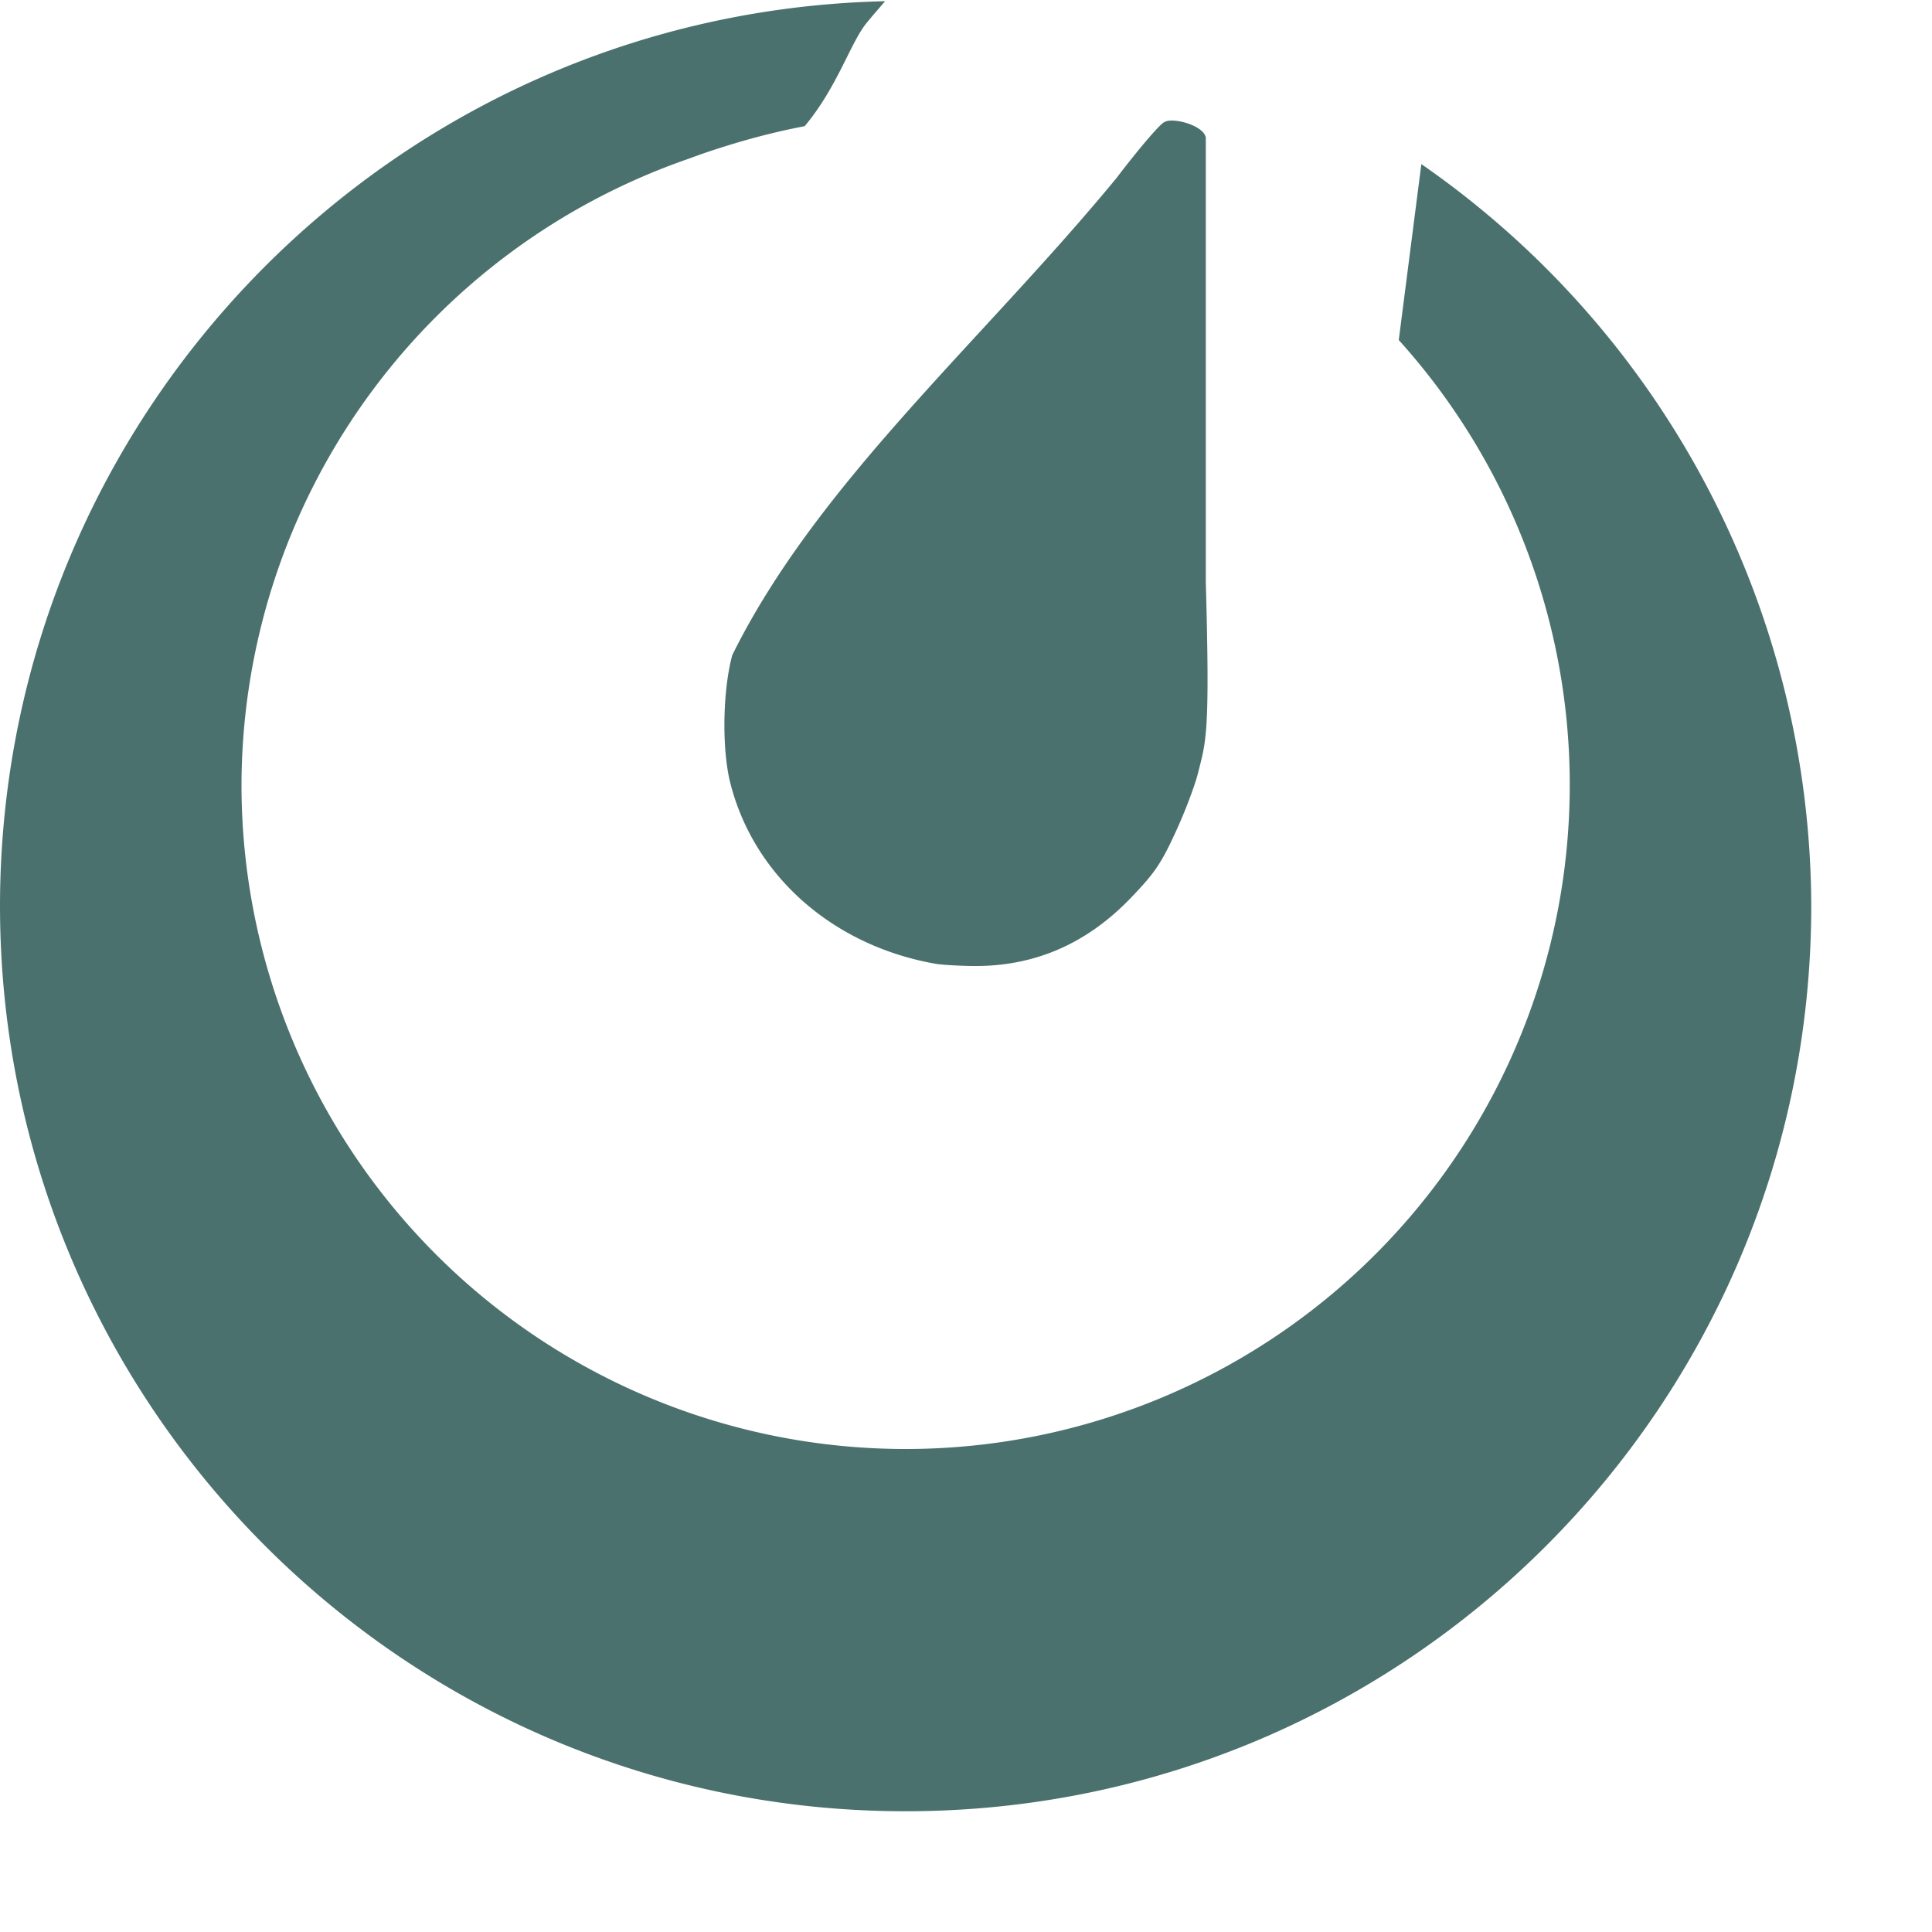 <svg xmlns="http://www.w3.org/2000/svg" width="16" height="16" version="1.1">
 <defs>
  <style id="current-color-scheme" type="text/css">
   .ColorScheme-Text { color:#4b716e; } .ColorScheme-Highlight { color:#4285f4; } .ColorScheme-NeutralText { color:#ff9800; } .ColorScheme-PositiveText { color:#4caf50; } .ColorScheme-NegativeText { color:#f44336; }
  </style>
 </defs>
 <path style="fill:currentColor" class="ColorScheme-Text" d="M 7.33 0.01 C 3.258 0.102 0.004 3.427 0 7.5 C -8.9999998e-08 11.642 3.358 15 7.5 15 C 11.642 15 15 11.642 15 7.5 C 14.992 5.048 13.787 2.756 11.771 1.359 L 11.584 2.816 A 5.5 5.5 0 0 1 13 6.5 A 5.5 5.5 0 0 1 7.5 12 A 5.5 5.5 0 0 1 2 6.5 A 5.5 5.5 0 0 1 5.705 1.314 A 5.5 5.5 0 0 1 6.014 1.209 C 6.225 1.143 6.442 1.087 6.664 1.045 C 6.935 0.721 7.042 0.356 7.176 0.191 C 7.229 0.126 7.278 0.071 7.33 0.01 z M 9.678 1 C 9.663 1.002 9.651 1.007 9.641 1.012 C 9.604 1.029 9.427 1.237 9.246 1.475 C 8.132 2.827 6.768 4.002 6.064 5.426 C 5.984 5.725 5.977 6.208 6.049 6.488 C 6.245 7.258 6.903 7.834 7.75 7.982 C 7.788 7.989 7.922 7.998 8.045 8 C 8.558 8.008 8.995 7.821 9.365 7.436 C 9.56 7.233 9.615 7.154 9.734 6.895 C 9.812 6.727 9.896 6.505 9.922 6.4 C 9.989 6.133 10.021 6.083 9.986 4.82 L 9.986 1.139 C 9.97 1.052 9.78 0.988 9.678 1 z"/>
</svg>
